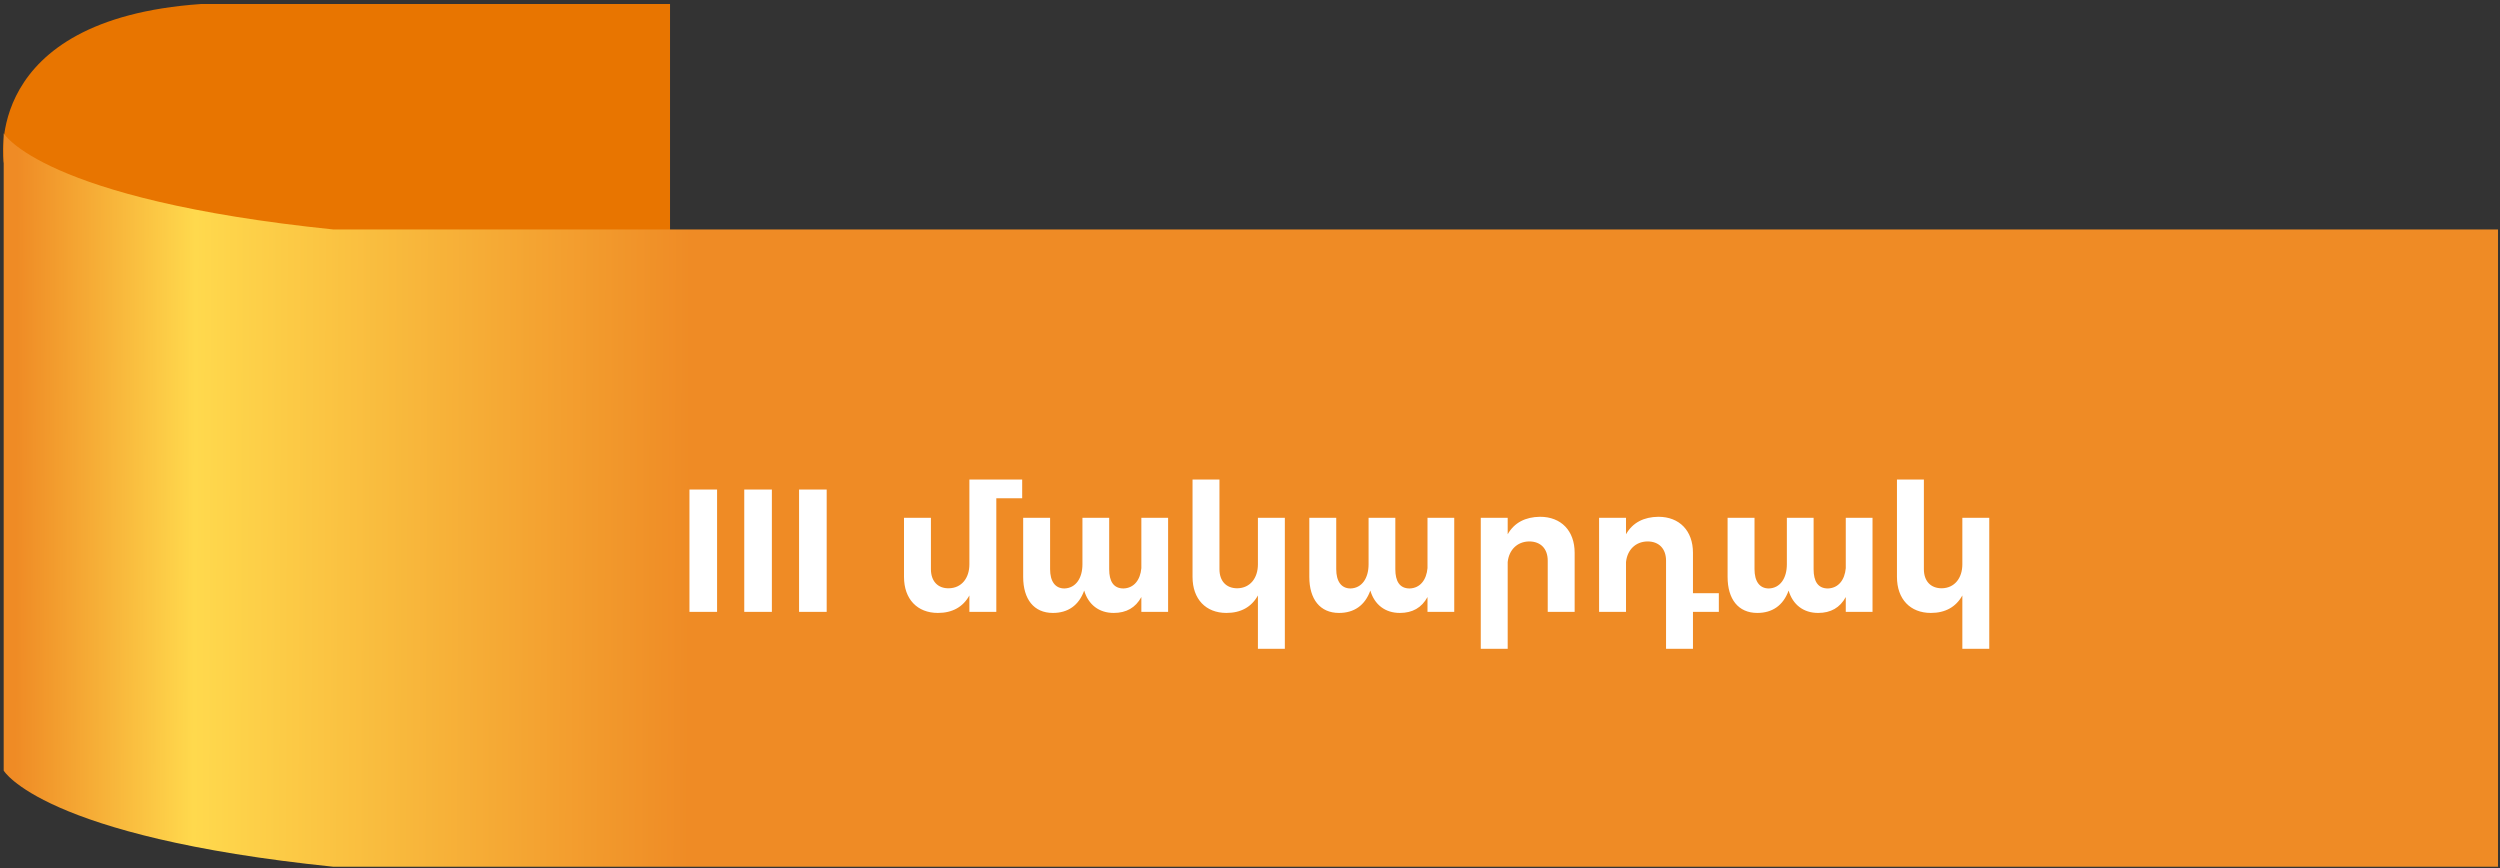 <svg width="429" height="149" viewBox="0 0 429 149" fill="none" xmlns="http://www.w3.org/2000/svg">
<rect x="0" y="0" width="429" height="149" fill="#333333" stroke="none"/>
<path d="M0.639 27.849C0.639 27.849 -3.272 3.336 34.465 0.691H114.977V53.967C114.977 53.967 18.391 74.513 0.639 27.837V27.849Z" fill="#E87500"/>
<path d="M57.226 148.736H428.659V39.38H57.226C7.204 34.226 0.633 22.875 0.633 22.875V132.23C0.633 132.23 7.192 143.581 57.226 148.736Z" fill="url(#paint0_linear_818_4020)"/>
<path d="M118.31 84H123.05V105H118.31V84ZM127.714 84H132.454V105H127.714V84ZM137.119 84H141.859V105H137.119V84ZM175.407 82.29V85.5H170.967V105H166.347V102.18C165.237 104.19 163.377 105.18 160.947 105.18C157.407 105.18 155.127 102.81 155.127 99V88.86H159.747V97.68C159.747 99.72 160.917 100.98 162.807 100.95C165.027 100.92 166.347 99.18 166.347 96.84V82.29H175.407ZM195.856 88.86H200.446V105H195.856V102.45C194.866 104.28 193.276 105.18 191.116 105.18C188.596 105.18 186.766 103.77 186.046 101.34C185.116 103.92 183.226 105.18 180.676 105.18C177.406 105.18 175.576 102.81 175.576 99V88.86H180.196V97.68C180.196 99.72 181.036 100.98 182.656 100.98C184.606 100.92 185.746 99.21 185.746 96.84V88.86H190.336V97.68C190.336 99.72 191.056 100.98 192.796 100.98C194.596 100.92 195.676 99.51 195.856 97.5V88.86ZM215.859 88.86H220.479V111.33H215.859V102.18C214.749 104.19 212.889 105.18 210.459 105.18C206.919 105.18 204.639 102.81 204.639 99V82.29H209.259V97.68C209.259 99.72 210.429 100.95 212.319 100.95C214.539 100.92 215.859 99.18 215.859 96.84V88.86ZM244.958 88.86H249.548V105H244.958V102.45C243.968 104.28 242.378 105.18 240.218 105.18C237.698 105.18 235.868 103.77 235.148 101.34C234.218 103.92 232.328 105.18 229.778 105.18C226.508 105.18 224.678 102.81 224.678 99V88.86H229.298V97.68C229.298 99.72 230.138 100.98 231.758 100.98C233.708 100.92 234.848 99.21 234.848 96.84V88.86H239.438V97.68C239.438 99.72 240.158 100.98 241.898 100.98C243.698 100.92 244.778 99.51 244.958 97.5V88.86ZM264.27 88.68C267.9 88.68 270.21 91.08 270.21 94.86V105H265.59V96.21C265.59 94.17 264.39 92.91 262.41 92.91C260.31 92.94 258.93 94.41 258.72 96.45V111.33H254.1V88.86H258.72V91.68C259.86 89.67 261.78 88.71 264.27 88.68ZM294.953 101.79V105H290.513V111.33H285.893V96.21C285.893 94.17 284.693 92.91 282.713 92.91C280.613 92.94 279.233 94.41 279.023 96.45V105H274.403V88.86H279.023V91.68C280.163 89.67 282.083 88.71 284.573 88.68C288.203 88.68 290.513 91.08 290.513 94.86V101.79H294.953ZM316.735 88.86H321.325V105H316.735V102.45C315.745 104.28 314.155 105.18 311.995 105.18C309.475 105.18 307.645 103.77 306.925 101.34C305.995 103.92 304.105 105.18 301.555 105.18C298.285 105.18 296.455 102.81 296.455 99V88.86H301.075V97.68C301.075 99.72 301.915 100.98 303.535 100.98C305.485 100.92 306.625 99.21 306.625 96.84V88.86H311.215V97.68C311.215 99.72 311.935 100.98 313.675 100.98C315.475 100.92 316.555 99.51 316.735 97.5V88.86ZM336.738 88.86H341.358V111.33H336.738V102.18C335.628 104.19 333.768 105.18 331.338 105.18C327.798 105.18 325.518 102.81 325.518 99V82.29H330.138V97.68C330.138 99.72 331.308 100.95 333.198 100.95C335.418 100.92 336.738 99.18 336.738 96.84V88.86Z" fill="white"/>
<defs>
<linearGradient id="paint0_linear_818_4020" x1="0.633" y1="91.656" x2="420.034" y2="93.173" gradientUnits="userSpaceOnUse">
<stop offset="0.005" stop-color="#EF8B25"/>
<stop offset="0.078" stop-color="#FFD94D"/>
<stop offset="0.281" stop-color="#EF8B25"/>
</linearGradient>
</defs>
</svg>
